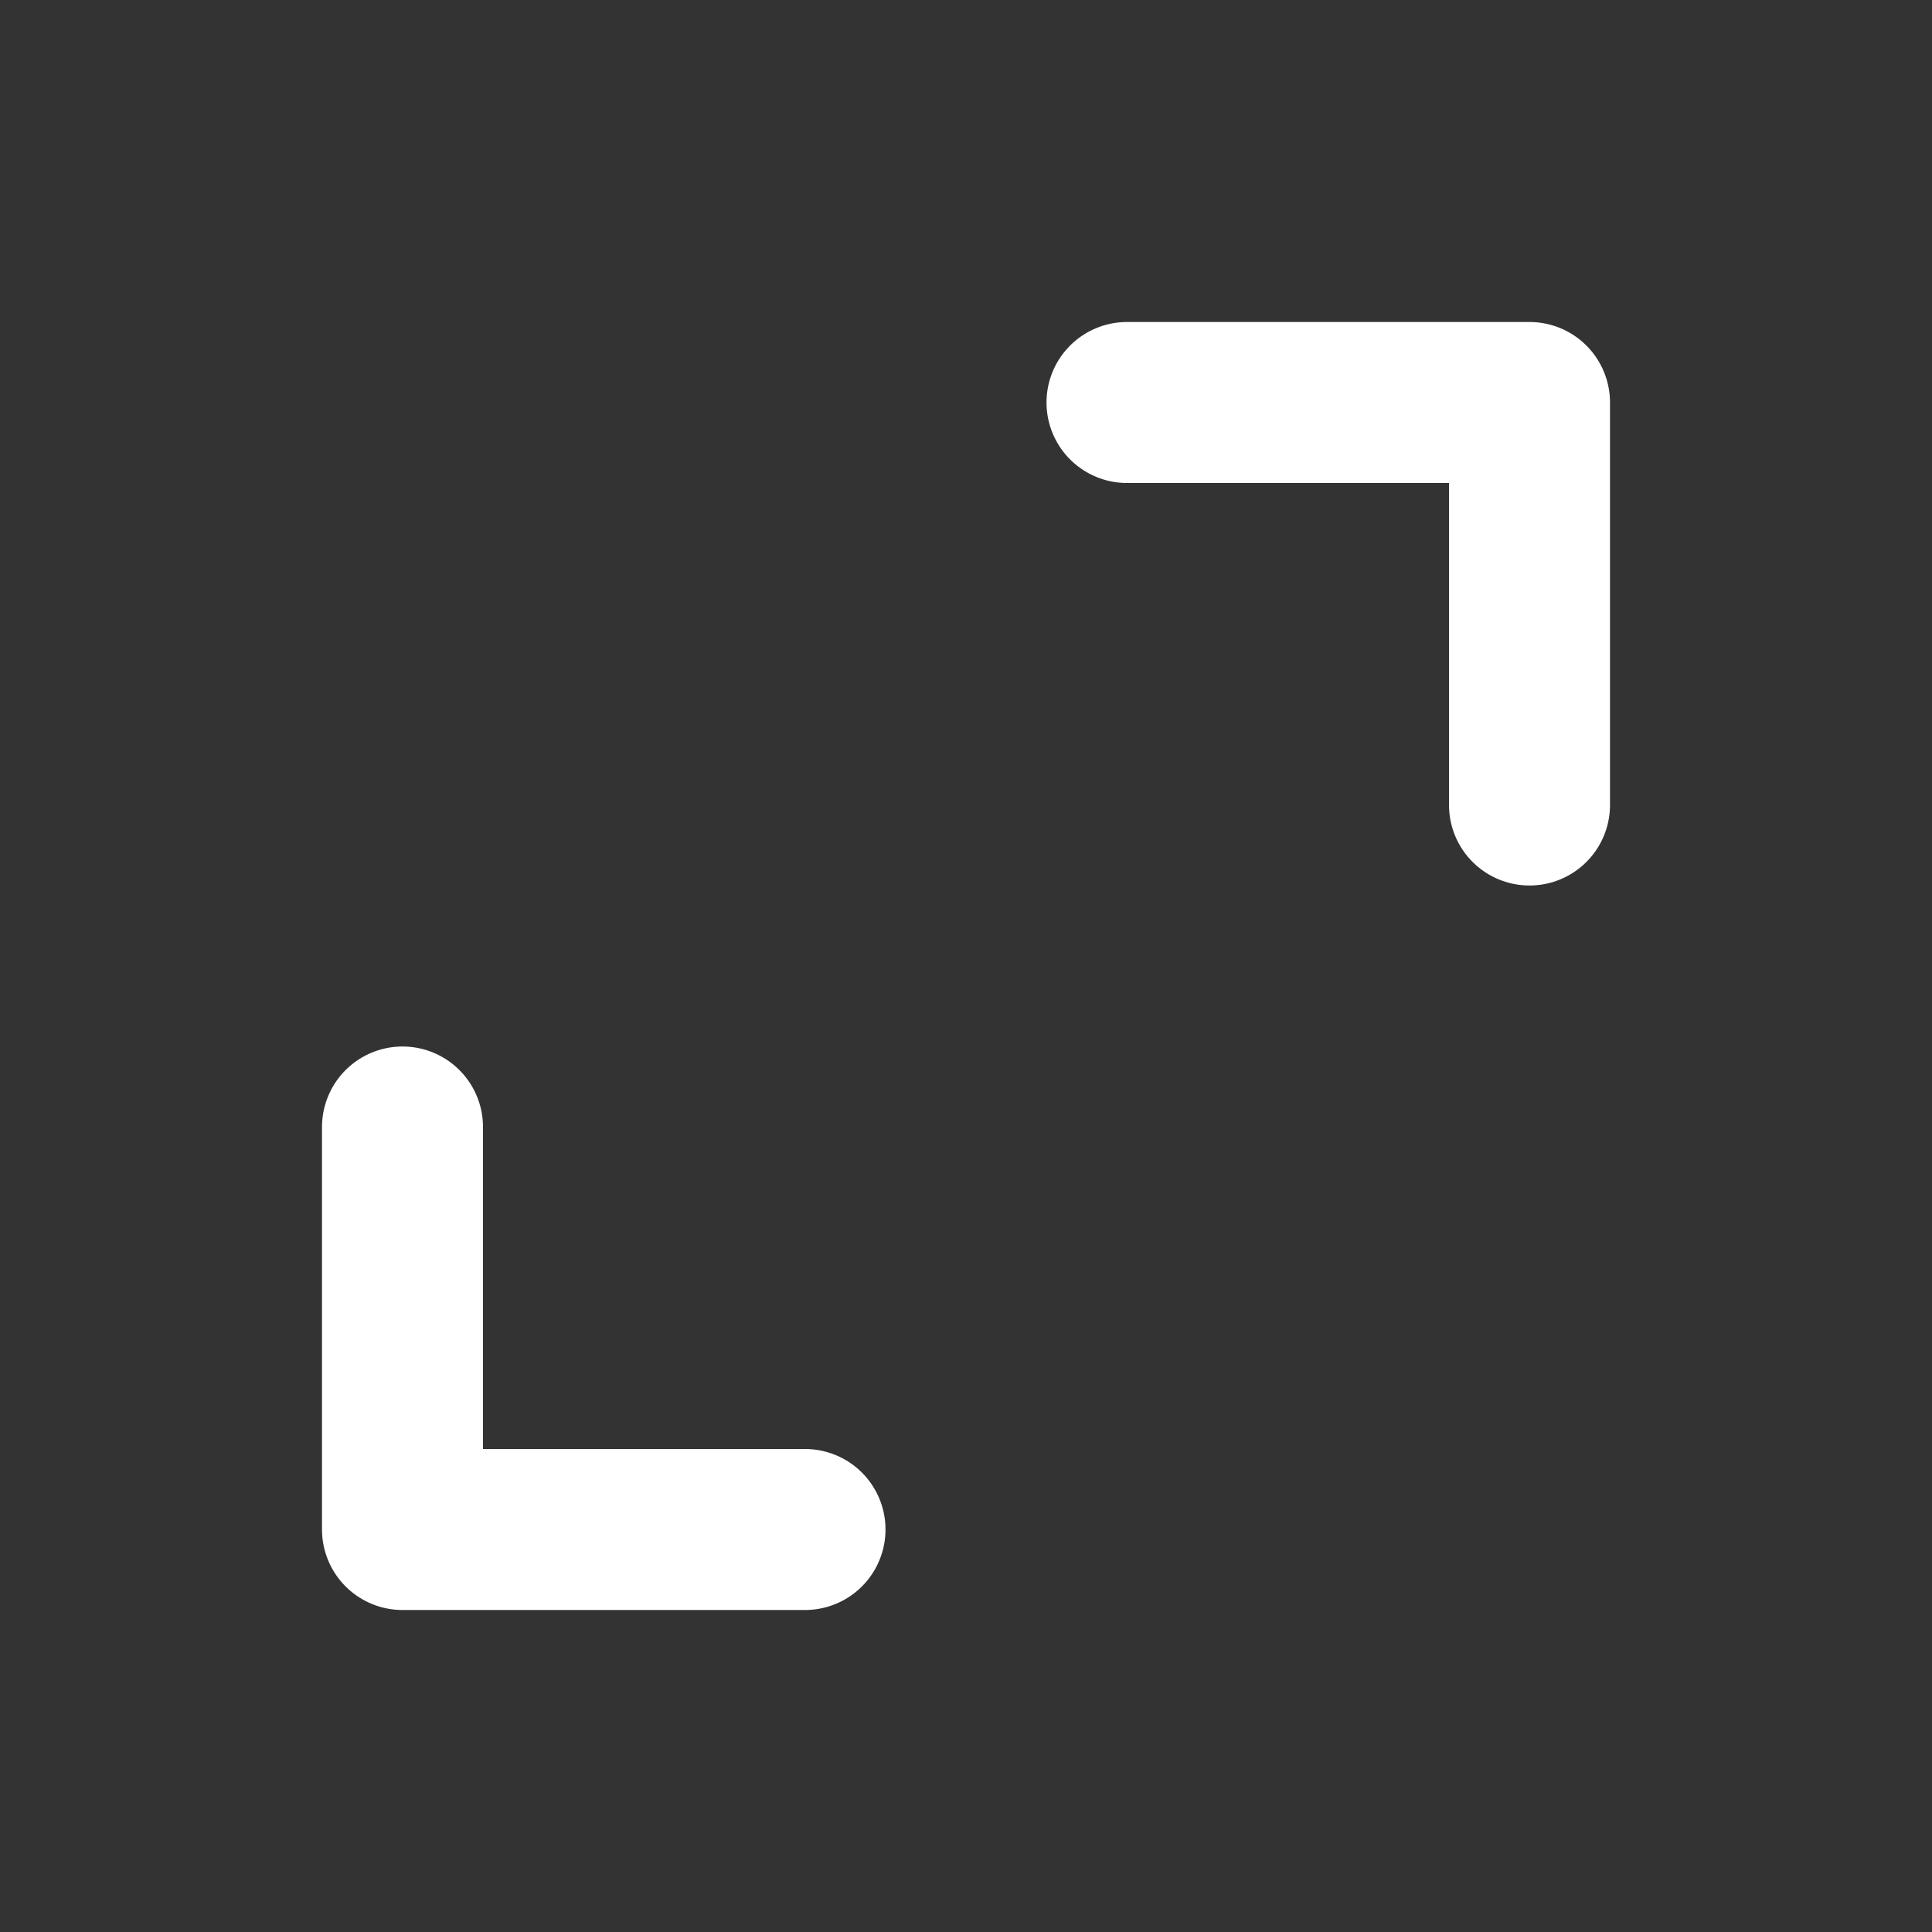 <?xml version="1.0" encoding="utf-8"?>

<!-- Uploaded to: SVG Repo, www.svgrepo.com, Generator: SVG Repo Mixer Tools -->
<svg width="20px" height="20px" viewBox="0 0 24 24" fill="none" xmlns="http://www.w3.org/2000/svg">
<rect x="0" y="0" width="24" height="24" fill="#333333" stroke="none"/>
<g id="Arrow / Expand">
<path id="Vector" d="M10 19H5V14M14 5H19V10" stroke="#fff" stroke-width="2" stroke-linecap="round" stroke-linejoin="round"/>
</g>
</svg>